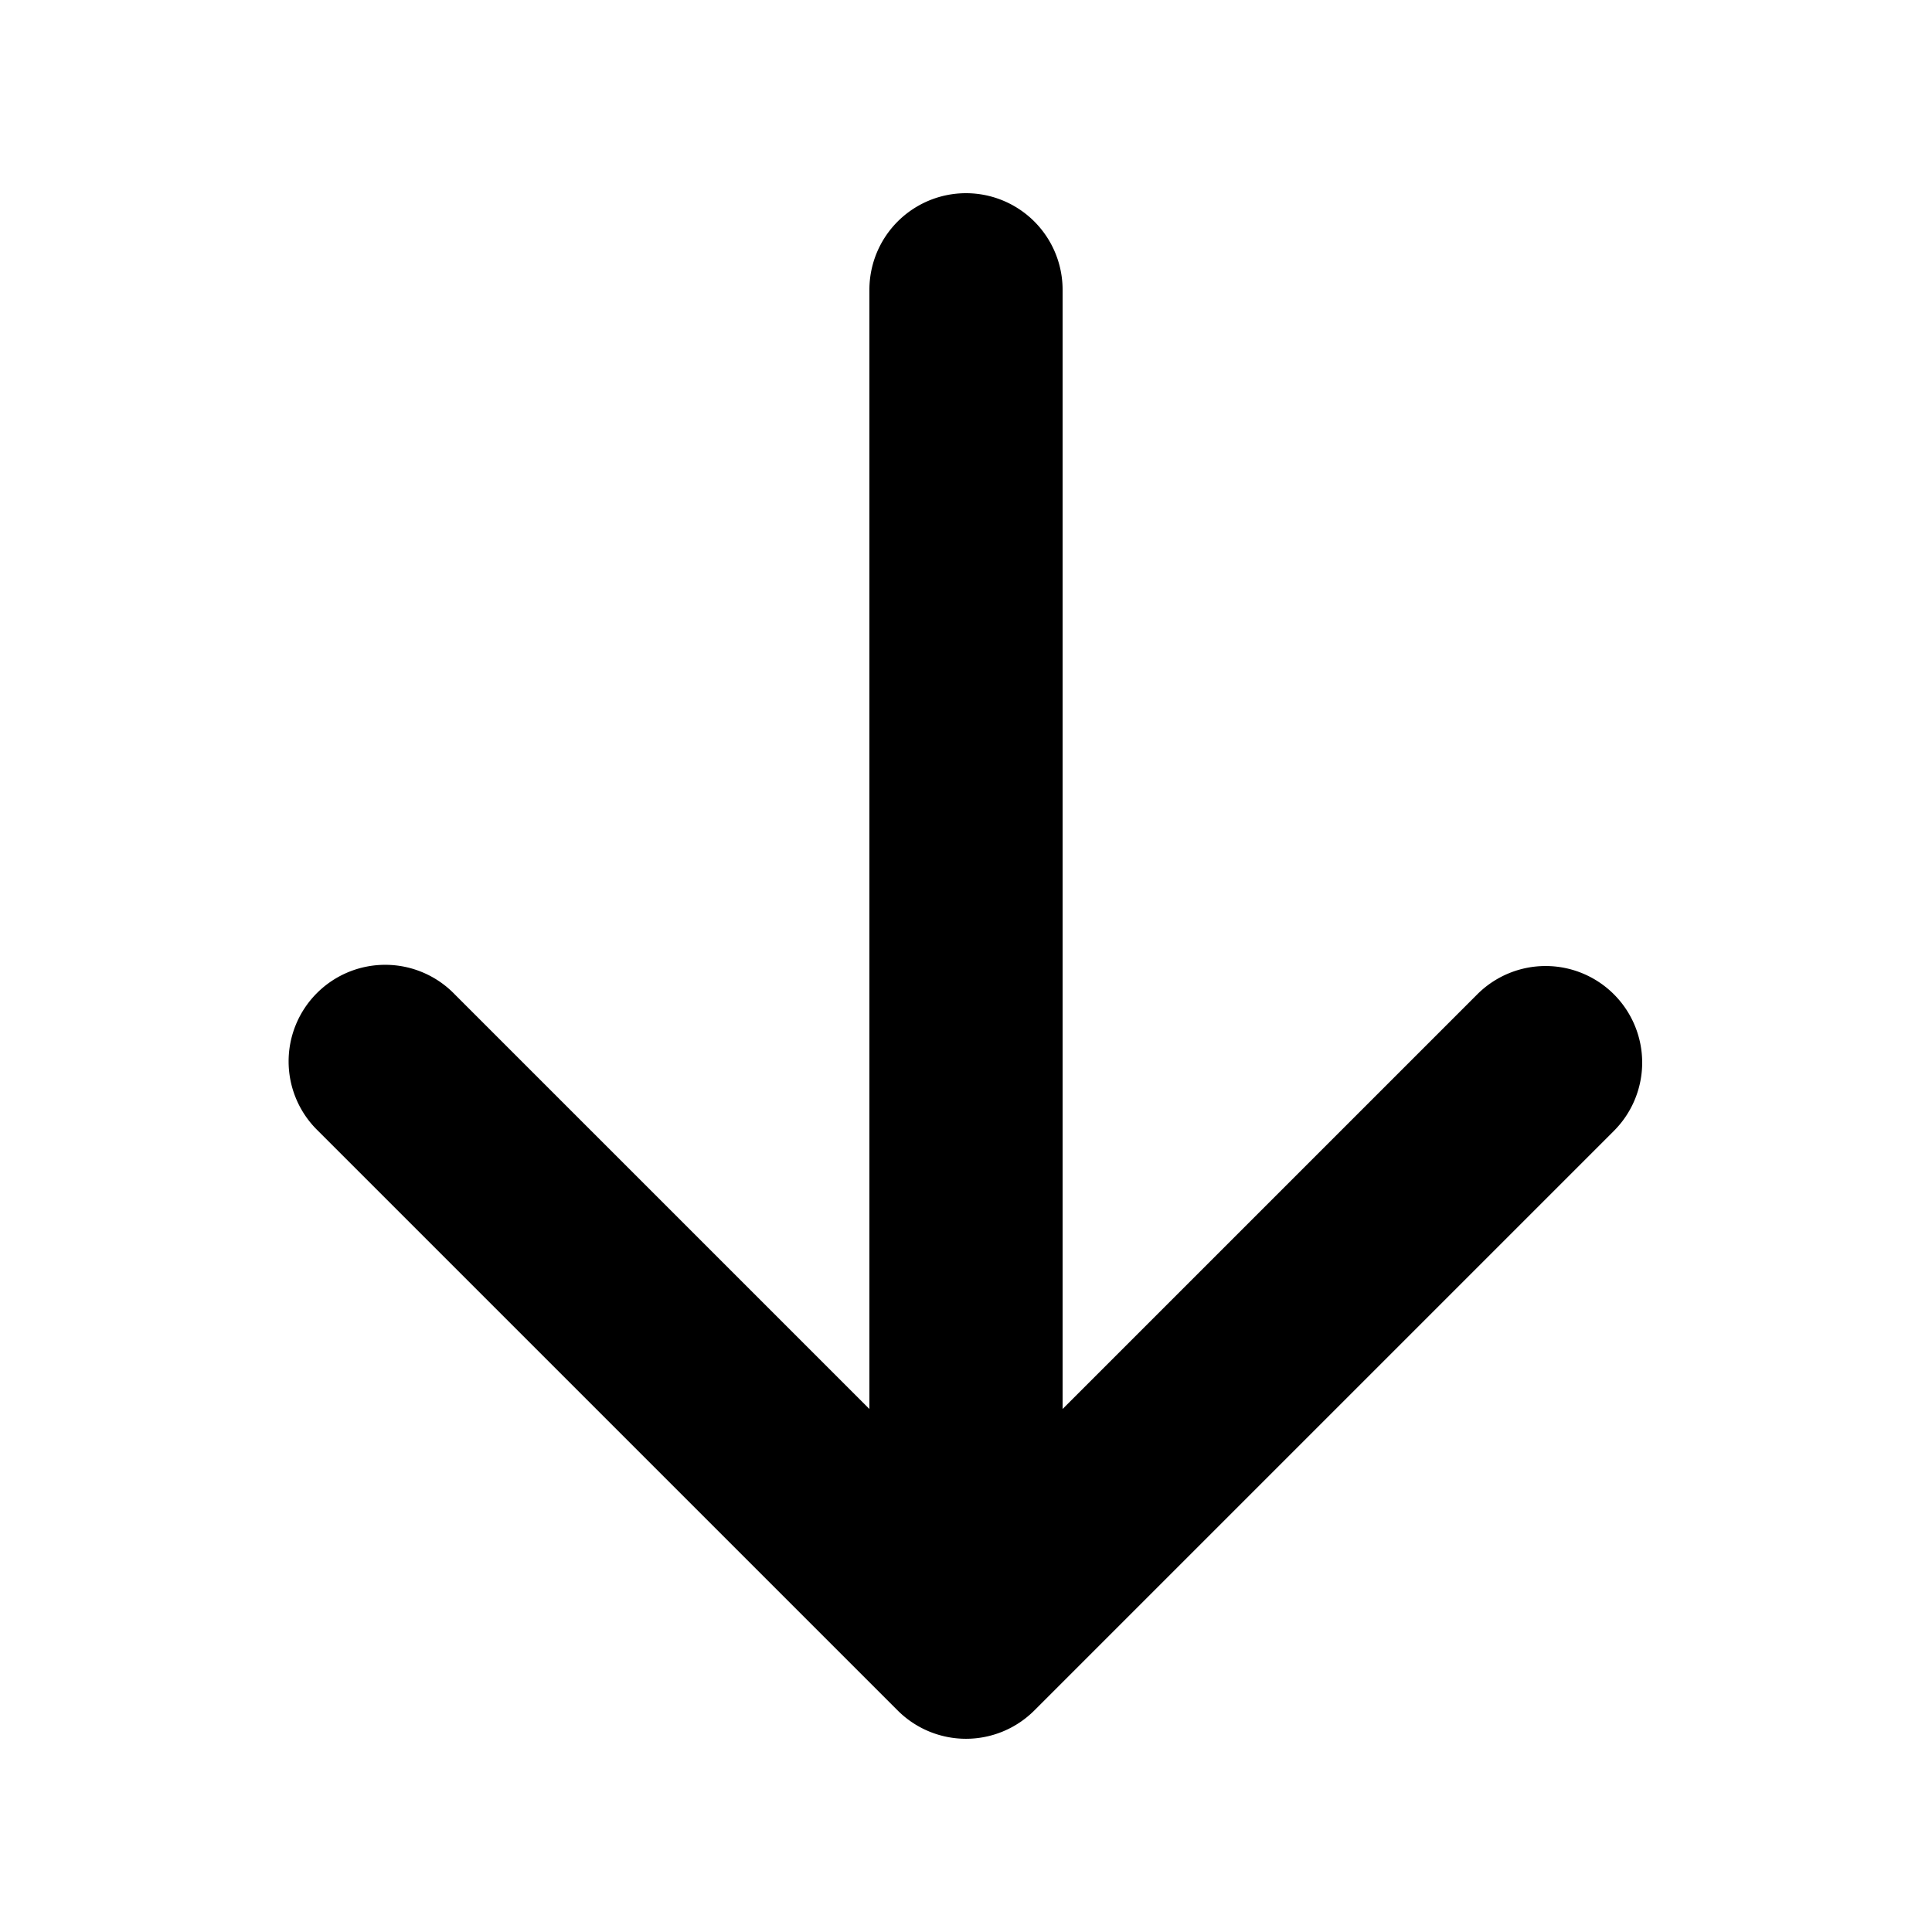 <svg xmlns="http://www.w3.org/2000/svg" width="1em" height="1em" viewBox="0 0 20 20"><path fill="currentColor" fill-rule="evenodd" d="M16.707 10.293a1 1 0 0 1 0 1.414l-6 6a1 1 0 0 1-1.414 0l-6-6a1 1 0 1 1 1.414-1.414L9 14.586V3a1 1 0 0 1 2 0v11.586l4.293-4.293a1 1 0 0 1 1.414 0" clip-rule="evenodd"/></svg>